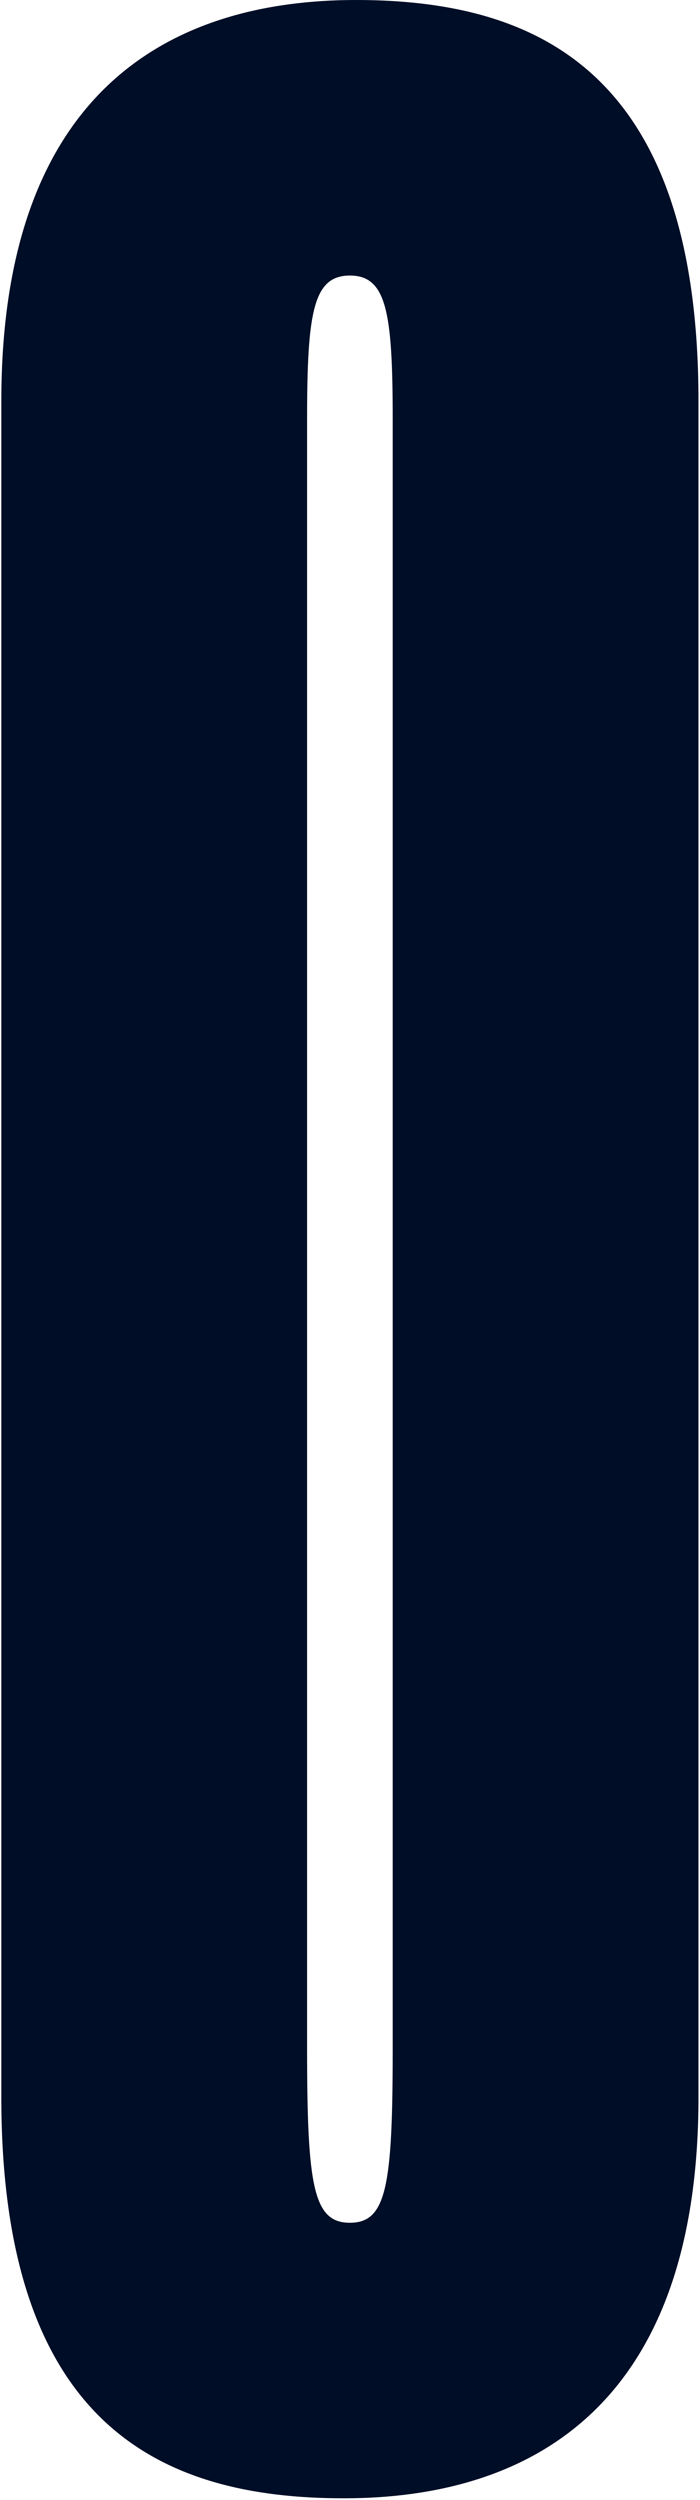 <svg width="180" height="642" viewBox="0 0 180 642" fill="none" xmlns="http://www.w3.org/2000/svg">
<path d="M88.4 641.59C135.576 641.59 179.607 618.789 179.607 538.59V103C179.607 18.87 138.721 0 91.545 0C44.37 0 0.339 22.802 0.339 103V538.59C0.339 622.72 41.224 641.59 88.4 641.59ZM89.973 570.827C80.538 570.827 78.965 561.392 78.965 526.01V107.718C78.965 80.199 80.538 70.764 89.973 70.764C99.408 70.764 100.98 80.199 100.98 107.718V526.01C100.98 561.392 99.408 570.827 89.973 570.827Z" fill="#000D26"/>
</svg>
